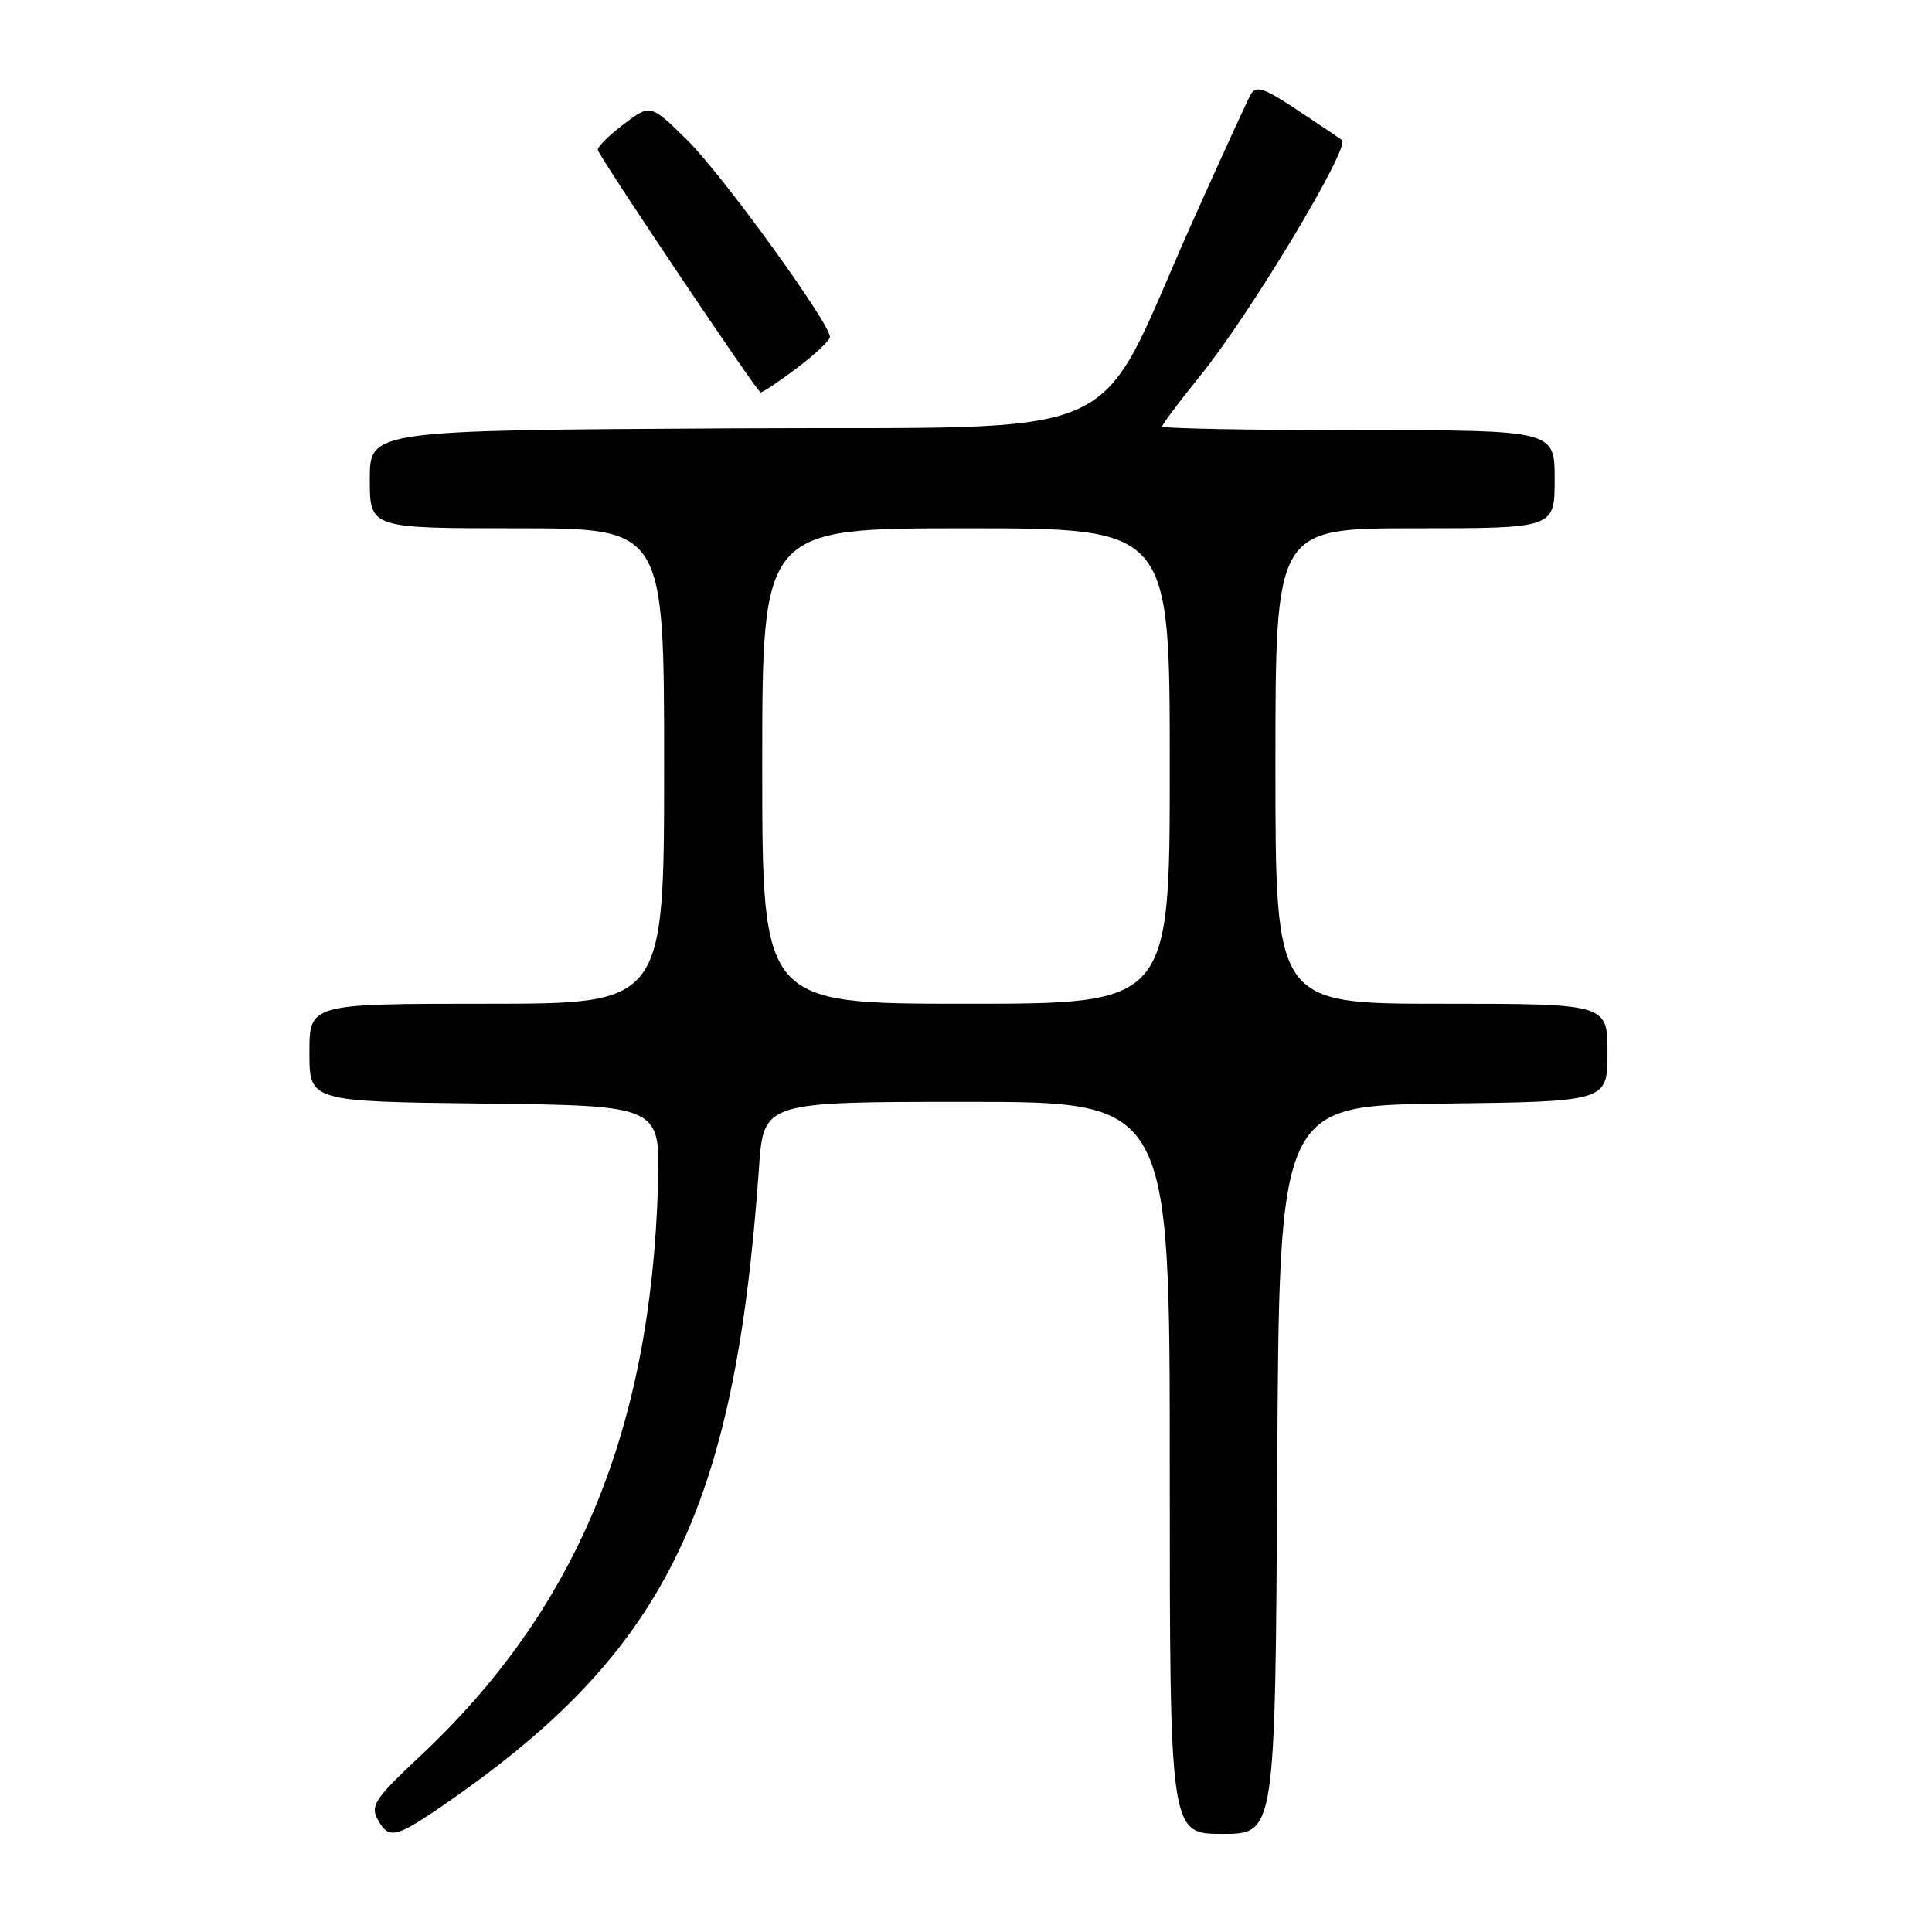 <?xml version="1.0" encoding="UTF-8" standalone="no"?>
<!DOCTYPE svg PUBLIC "-//W3C//DTD SVG 1.1//EN" "http://www.w3.org/Graphics/SVG/1.1/DTD/svg11.dtd" >
<svg xmlns="http://www.w3.org/2000/svg" xmlns:xlink="http://www.w3.org/1999/xlink" version="1.1" viewBox="0 0 256 256">
 <g >
 <path fill="currentColor"
d=" M 57.82 239.83 C 87.94 219.39 97.34 200.68 100.57 154.75 C 101.18 146.00 101.18 146.00 128.09 146.00 C 155.00 146.00 155.00 146.00 155.00 194.50 C 155.00 243.00 155.00 243.00 161.99 243.00 C 168.98 243.00 168.98 243.00 169.24 194.75 C 169.50 146.50 169.50 146.50 191.25 146.23 C 213.00 145.96 213.00 145.96 213.00 139.48 C 213.00 133.00 213.00 133.00 191.00 133.00 C 169.00 133.00 169.00 133.00 169.00 101.50 C 169.00 70.00 169.00 70.00 187.50 70.00 C 206.00 70.00 206.00 70.00 206.00 63.50 C 206.00 57.00 206.00 57.00 180.00 57.00 C 165.70 57.00 154.00 56.78 154.00 56.51 C 154.00 56.23 156.28 53.20 159.06 49.76 C 165.68 41.58 178.97 19.47 177.82 18.55 C 177.64 18.41 175.04 16.66 172.03 14.66 C 167.47 11.63 166.43 11.27 165.72 12.53 C 165.26 13.36 161.81 20.89 158.06 29.27 C 144.55 59.46 151.25 56.46 96.71 56.76 C 49.00 57.02 49.00 57.02 49.00 63.51 C 49.00 70.00 49.00 70.00 68.50 70.00 C 88.00 70.00 88.00 70.00 88.00 101.50 C 88.00 133.00 88.00 133.00 64.50 133.00 C 41.00 133.00 41.00 133.00 41.00 139.48 C 41.00 145.96 41.00 145.96 64.25 146.23 C 87.50 146.50 87.50 146.50 87.19 157.00 C 86.23 189.64 76.34 213.36 55.57 232.79 C 49.78 238.21 49.07 239.25 50.00 241.00 C 51.43 243.68 52.34 243.54 57.82 239.83 Z  M 105.62 48.75 C 108.00 46.96 109.95 45.12 109.97 44.66 C 110.03 42.91 95.73 23.16 91.07 18.57 C 86.18 13.76 86.18 13.76 82.56 16.52 C 80.56 18.05 79.06 19.56 79.22 19.90 C 80.20 21.99 100.36 52.00 100.78 52.00 C 101.07 52.00 103.25 50.54 105.62 48.75 Z  M 101.00 101.50 C 101.00 70.00 101.00 70.00 128.00 70.00 C 155.00 70.00 155.00 70.00 155.00 101.50 C 155.00 133.00 155.00 133.00 128.00 133.00 C 101.00 133.00 101.00 133.00 101.00 101.50 Z "/>
</g>
</svg>